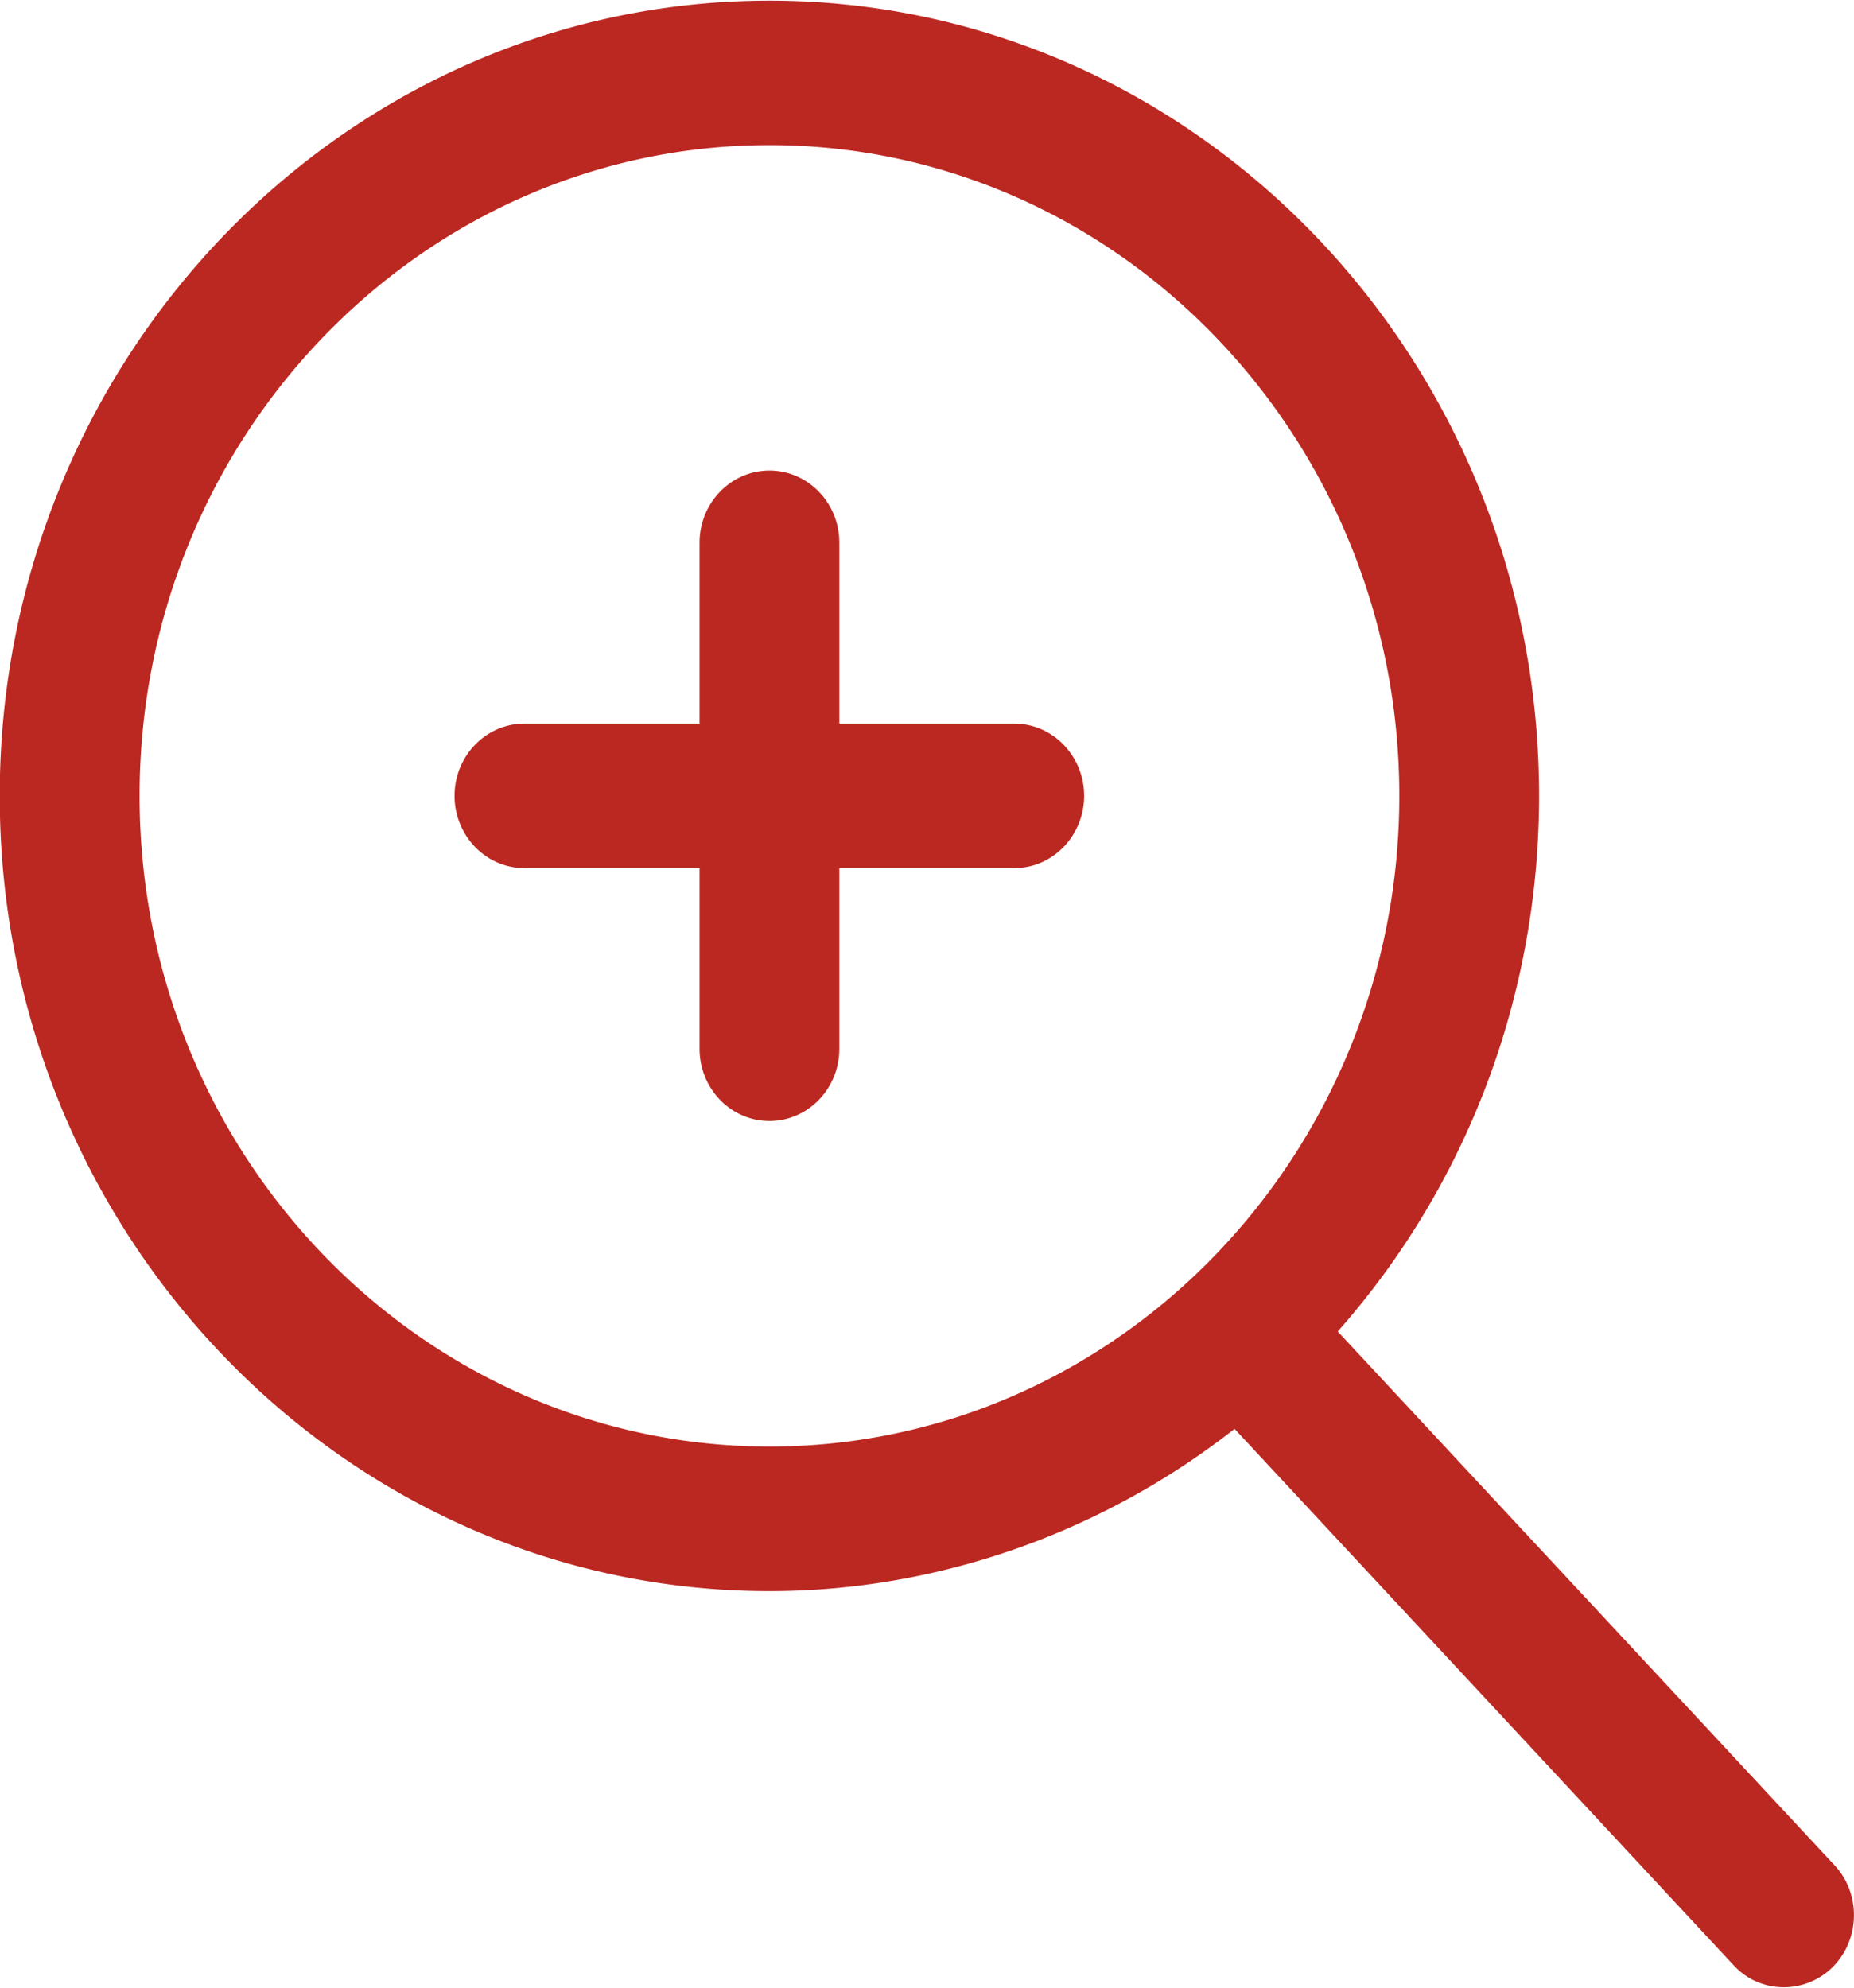 <svg xmlns="http://www.w3.org/2000/svg" preserveAspectRatio="xMidYMid" width="28" height="30.031" viewBox="0 0 28 30.031"><defs><style>.cls-1{fill:#bb2821;fill-rule:evenodd}</style></defs><path d="M27.677 29.712a1.05 1.05 0 0 1-.733.304c-.294 0-.566-.119-.764-.335l-7.535-8.099c-2.018 1.582-4.503 2.451-7.024 2.451-6.41 0-11.625-5.389-11.625-12.013C-.004 5.398 5.211.01 11.621.01c6.409 0 11.623 5.388 11.623 12.01 0 3.008-1.078 5.871-3.041 8.091l7.503 8.062c.402.43.389 1.121-.029 1.539zM21.133 12.02c0-5.419-4.267-9.828-9.512-9.828-5.246 0-9.513 4.409-9.513 9.828 0 5.42 4.267 9.829 9.513 9.829 5.245 0 9.512-4.409 9.512-9.829zm-5.815 1.092h-2.642v2.729c0 .602-.473 1.091-1.055 1.091-.583 0-1.056-.489-1.056-1.091v-2.729H7.92c-.582 0-1.055-.49-1.055-1.092 0-.601.473-1.09 1.055-1.09h2.645V8.197c0-.601.473-1.09 1.056-1.09.582 0 1.055.489 1.055 1.09v2.733h2.642c.582 0 1.055.489 1.055 1.09 0 .602-.473 1.092-1.055 1.092z" class="cls-1"/></svg>
